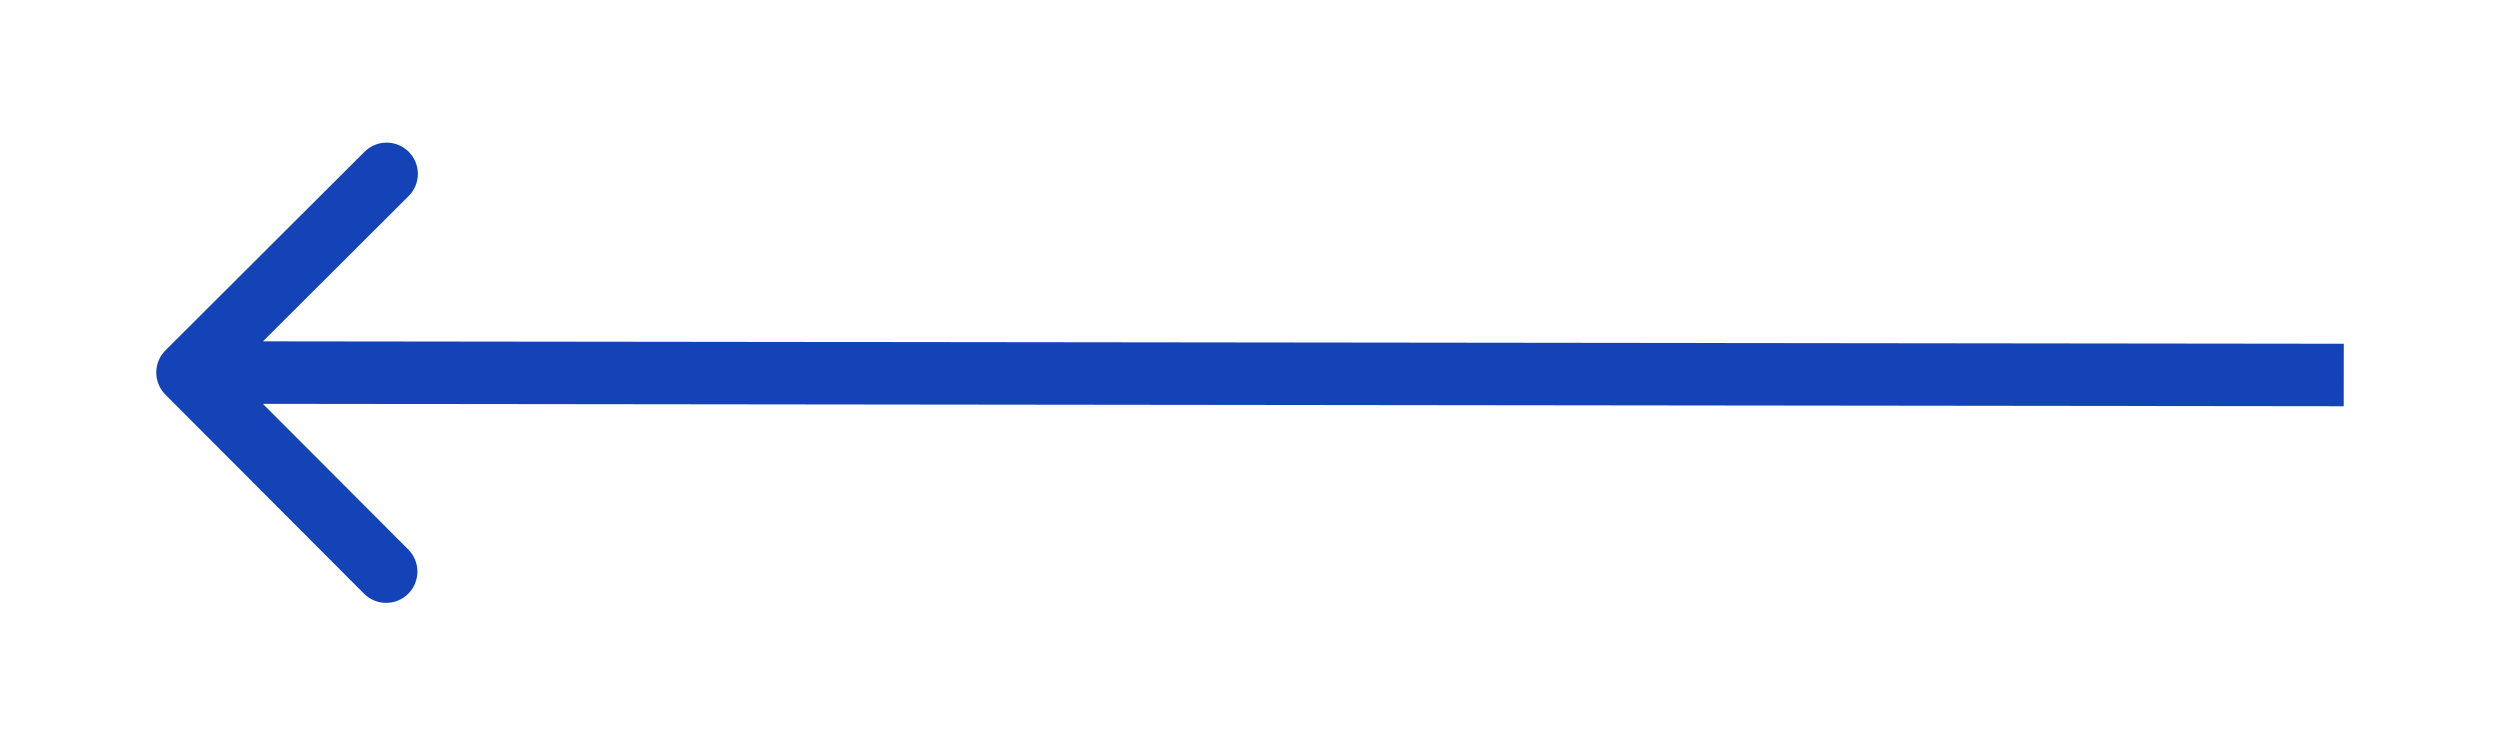 <svg width="80" height="24" viewBox="0 0 80 24" fill="none" xmlns="http://www.w3.org/2000/svg">
<g filter="url(#filter0_d)">
<path d="M5.294 7.212C4.903 7.603 4.902 8.236 5.292 8.627L11.649 14.998C12.039 15.389 12.672 15.39 13.063 15C13.454 14.61 13.455 13.976 13.065 13.585L7.414 7.922L13.078 2.272C13.469 1.882 13.469 1.248 13.079 0.857C12.689 0.467 12.056 0.466 11.665 0.856L5.294 7.212ZM75.001 7L6.001 6.92L5.999 8.92L74.999 9L75.001 7Z" fill="#1343B6"/>
</g>
<defs>
<filter id="filter0_d" x="0.992" y="0.555" width="78.017" height="22.809" filterUnits="userSpaceOnUse" color-interpolation-filters="sRGB">
<feFlood flood-opacity="0" result="BackgroundImageFix"/>
<feColorMatrix in="SourceAlpha" type="matrix" values="0 0 0 0 0 0 0 0 0 0 0 0 0 0 0 0 0 0 127 0"/>
<feOffset dy="4"/>
<feGaussianBlur stdDeviation="2"/>
<feColorMatrix type="matrix" values="0 0 0 0 0 0 0 0 0 0 0 0 0 0 0 0 0 0 0.25 0"/>
<feBlend mode="normal" in2="BackgroundImageFix" result="effect1_dropShadow"/>
<feBlend mode="normal" in="SourceGraphic" in2="effect1_dropShadow" result="shape"/>
</filter>
</defs>
</svg>
